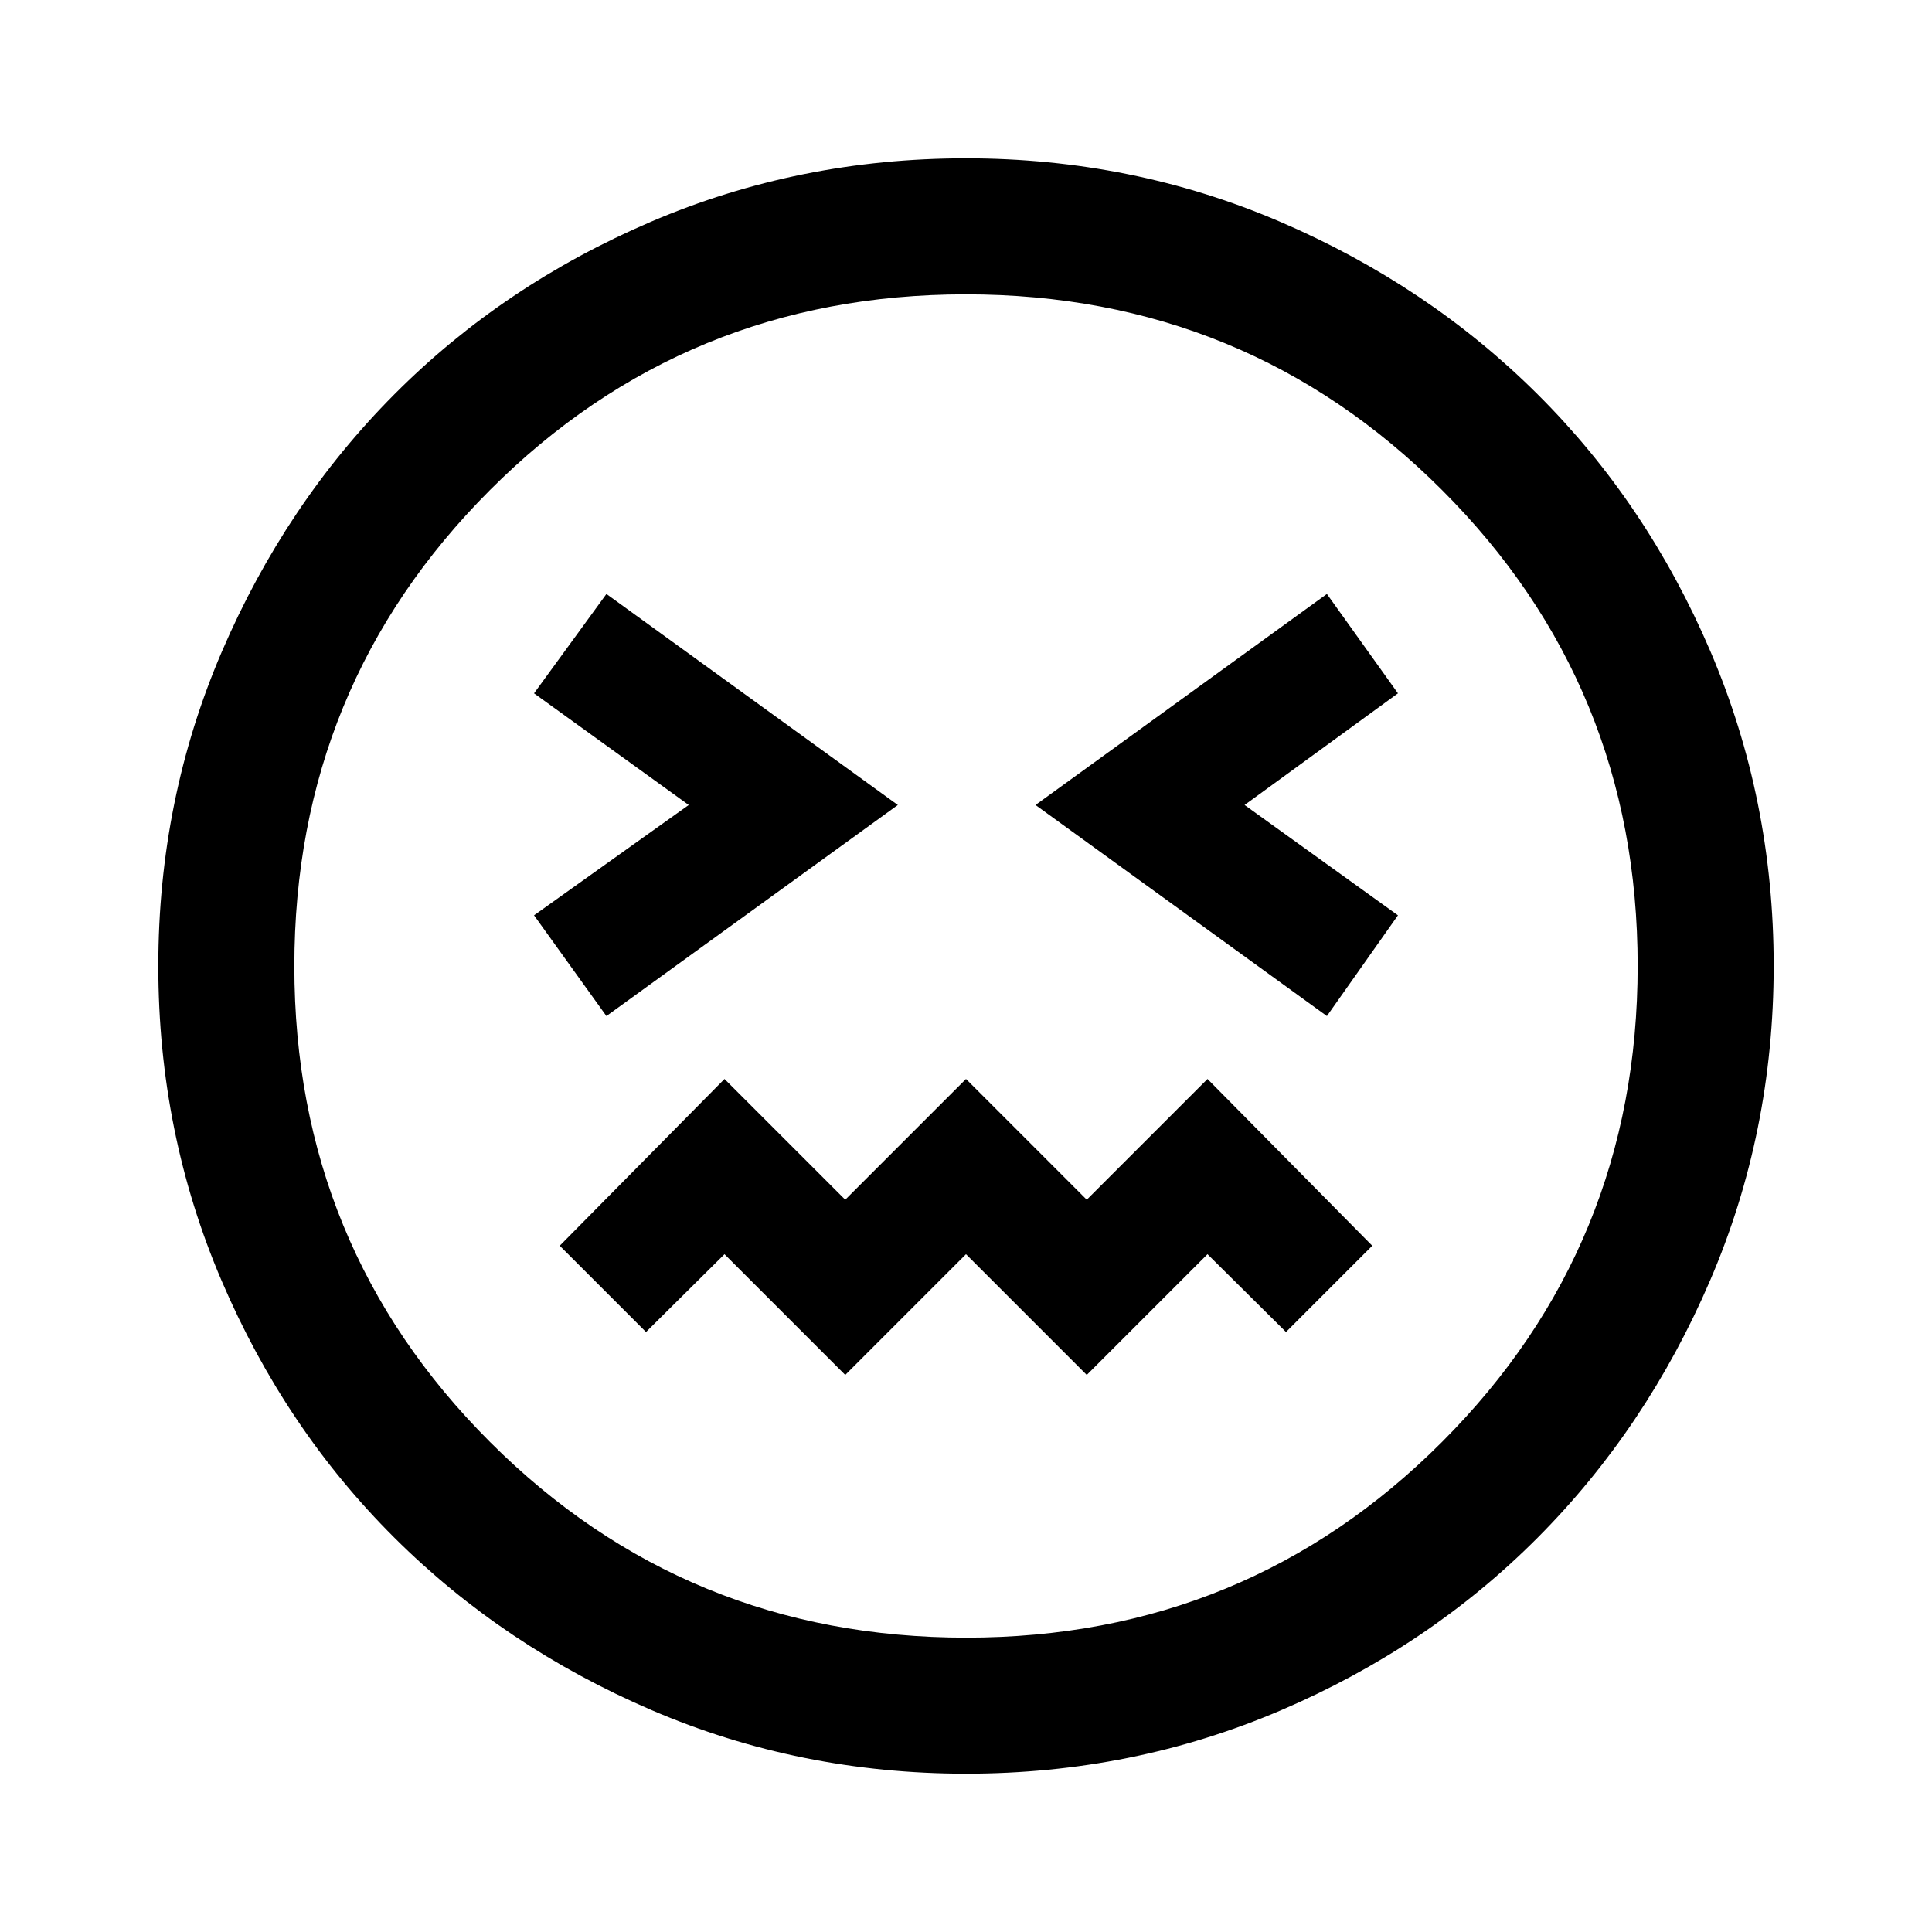 <svg xmlns="http://www.w3.org/2000/svg" height="40" viewBox="0 -960 960 960" width="40"><path d="M301.33-455.13 446.13-560l-144.8-104.87-35.97 49.38L342.23-560l-76.87 54.82 35.97 50.05Zm358 0 35.31-50.05L618.43-560l76.21-55.49-35.31-49.38L514.54-560l144.79 104.87ZM420-276.8l60-60 60 60 60-60 39 38.67L681.87-341 600-423.87l-60 60-60-60-60 60-60-60L278.13-341 321-298.13l39-38.67 60 60Zm60.07 198.13q-82.81 0-156.3-31.58-73.48-31.58-127.84-85.72-54.36-54.13-85.81-127.64-31.45-73.51-31.45-156.32 0-82.81 31.58-156.3 31.58-73.48 85.72-127.84 54.13-54.36 127.64-85.81 73.51-31.45 156.32-31.45 82.81 0 156.3 31.58 73.48 31.58 127.84 85.72 54.36 54.13 85.81 127.64 31.45 73.51 31.45 156.32 0 82.81-31.58 156.3-31.58 73.48-85.72 127.84-54.13 54.36-127.64 85.81-73.51 31.45-156.32 31.45ZM480-480Zm.1 333.74q139.28 0 236.46-97.27 97.18-97.28 97.18-236.57 0-139.28-97.27-236.46-97.28-97.18-236.57-97.18-139.28 0-236.46 97.27-97.18 97.28-97.18 236.57 0 139.28 97.27 236.46 97.28 97.18 236.57 97.18Z"/></svg>